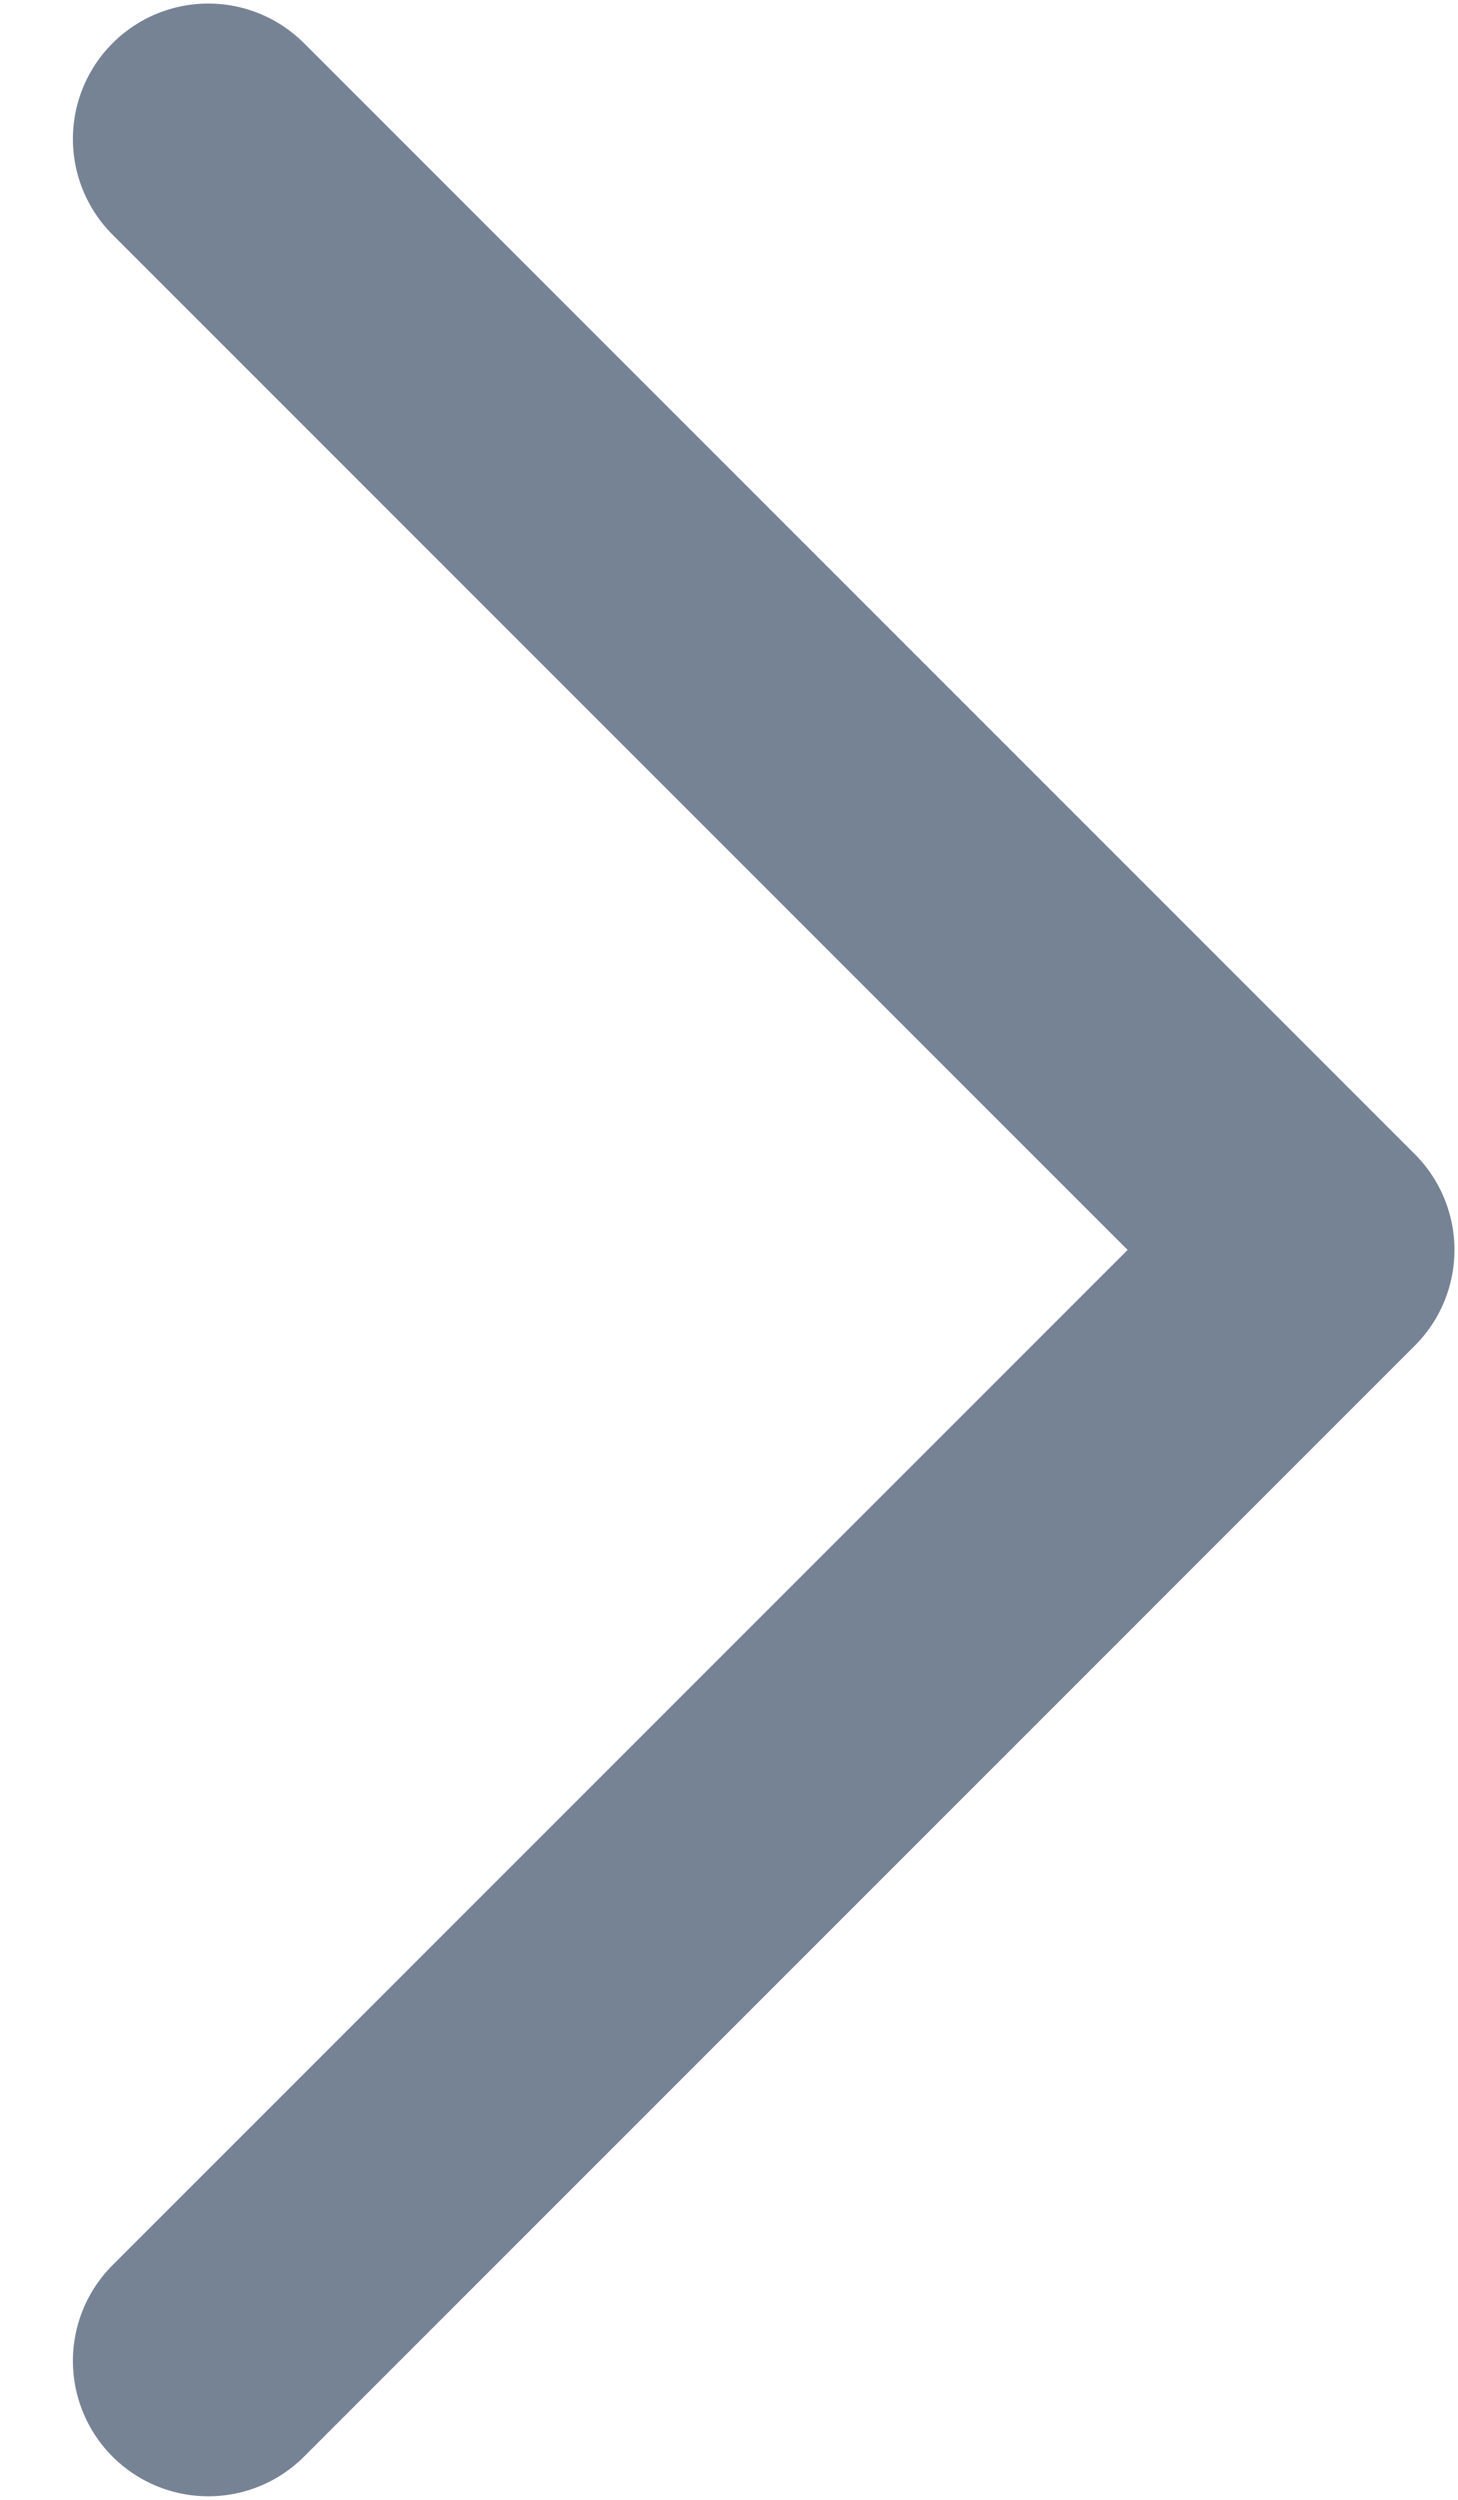 <svg width="7" height="12" viewBox="0 0 7 12" fill="none" xmlns="http://www.w3.org/2000/svg">
<path d="M1 11.333L6.333 6L1 0.667" stroke="#768395" stroke-width="1.3" stroke-linecap="round" stroke-linejoin="round"/>
</svg>

